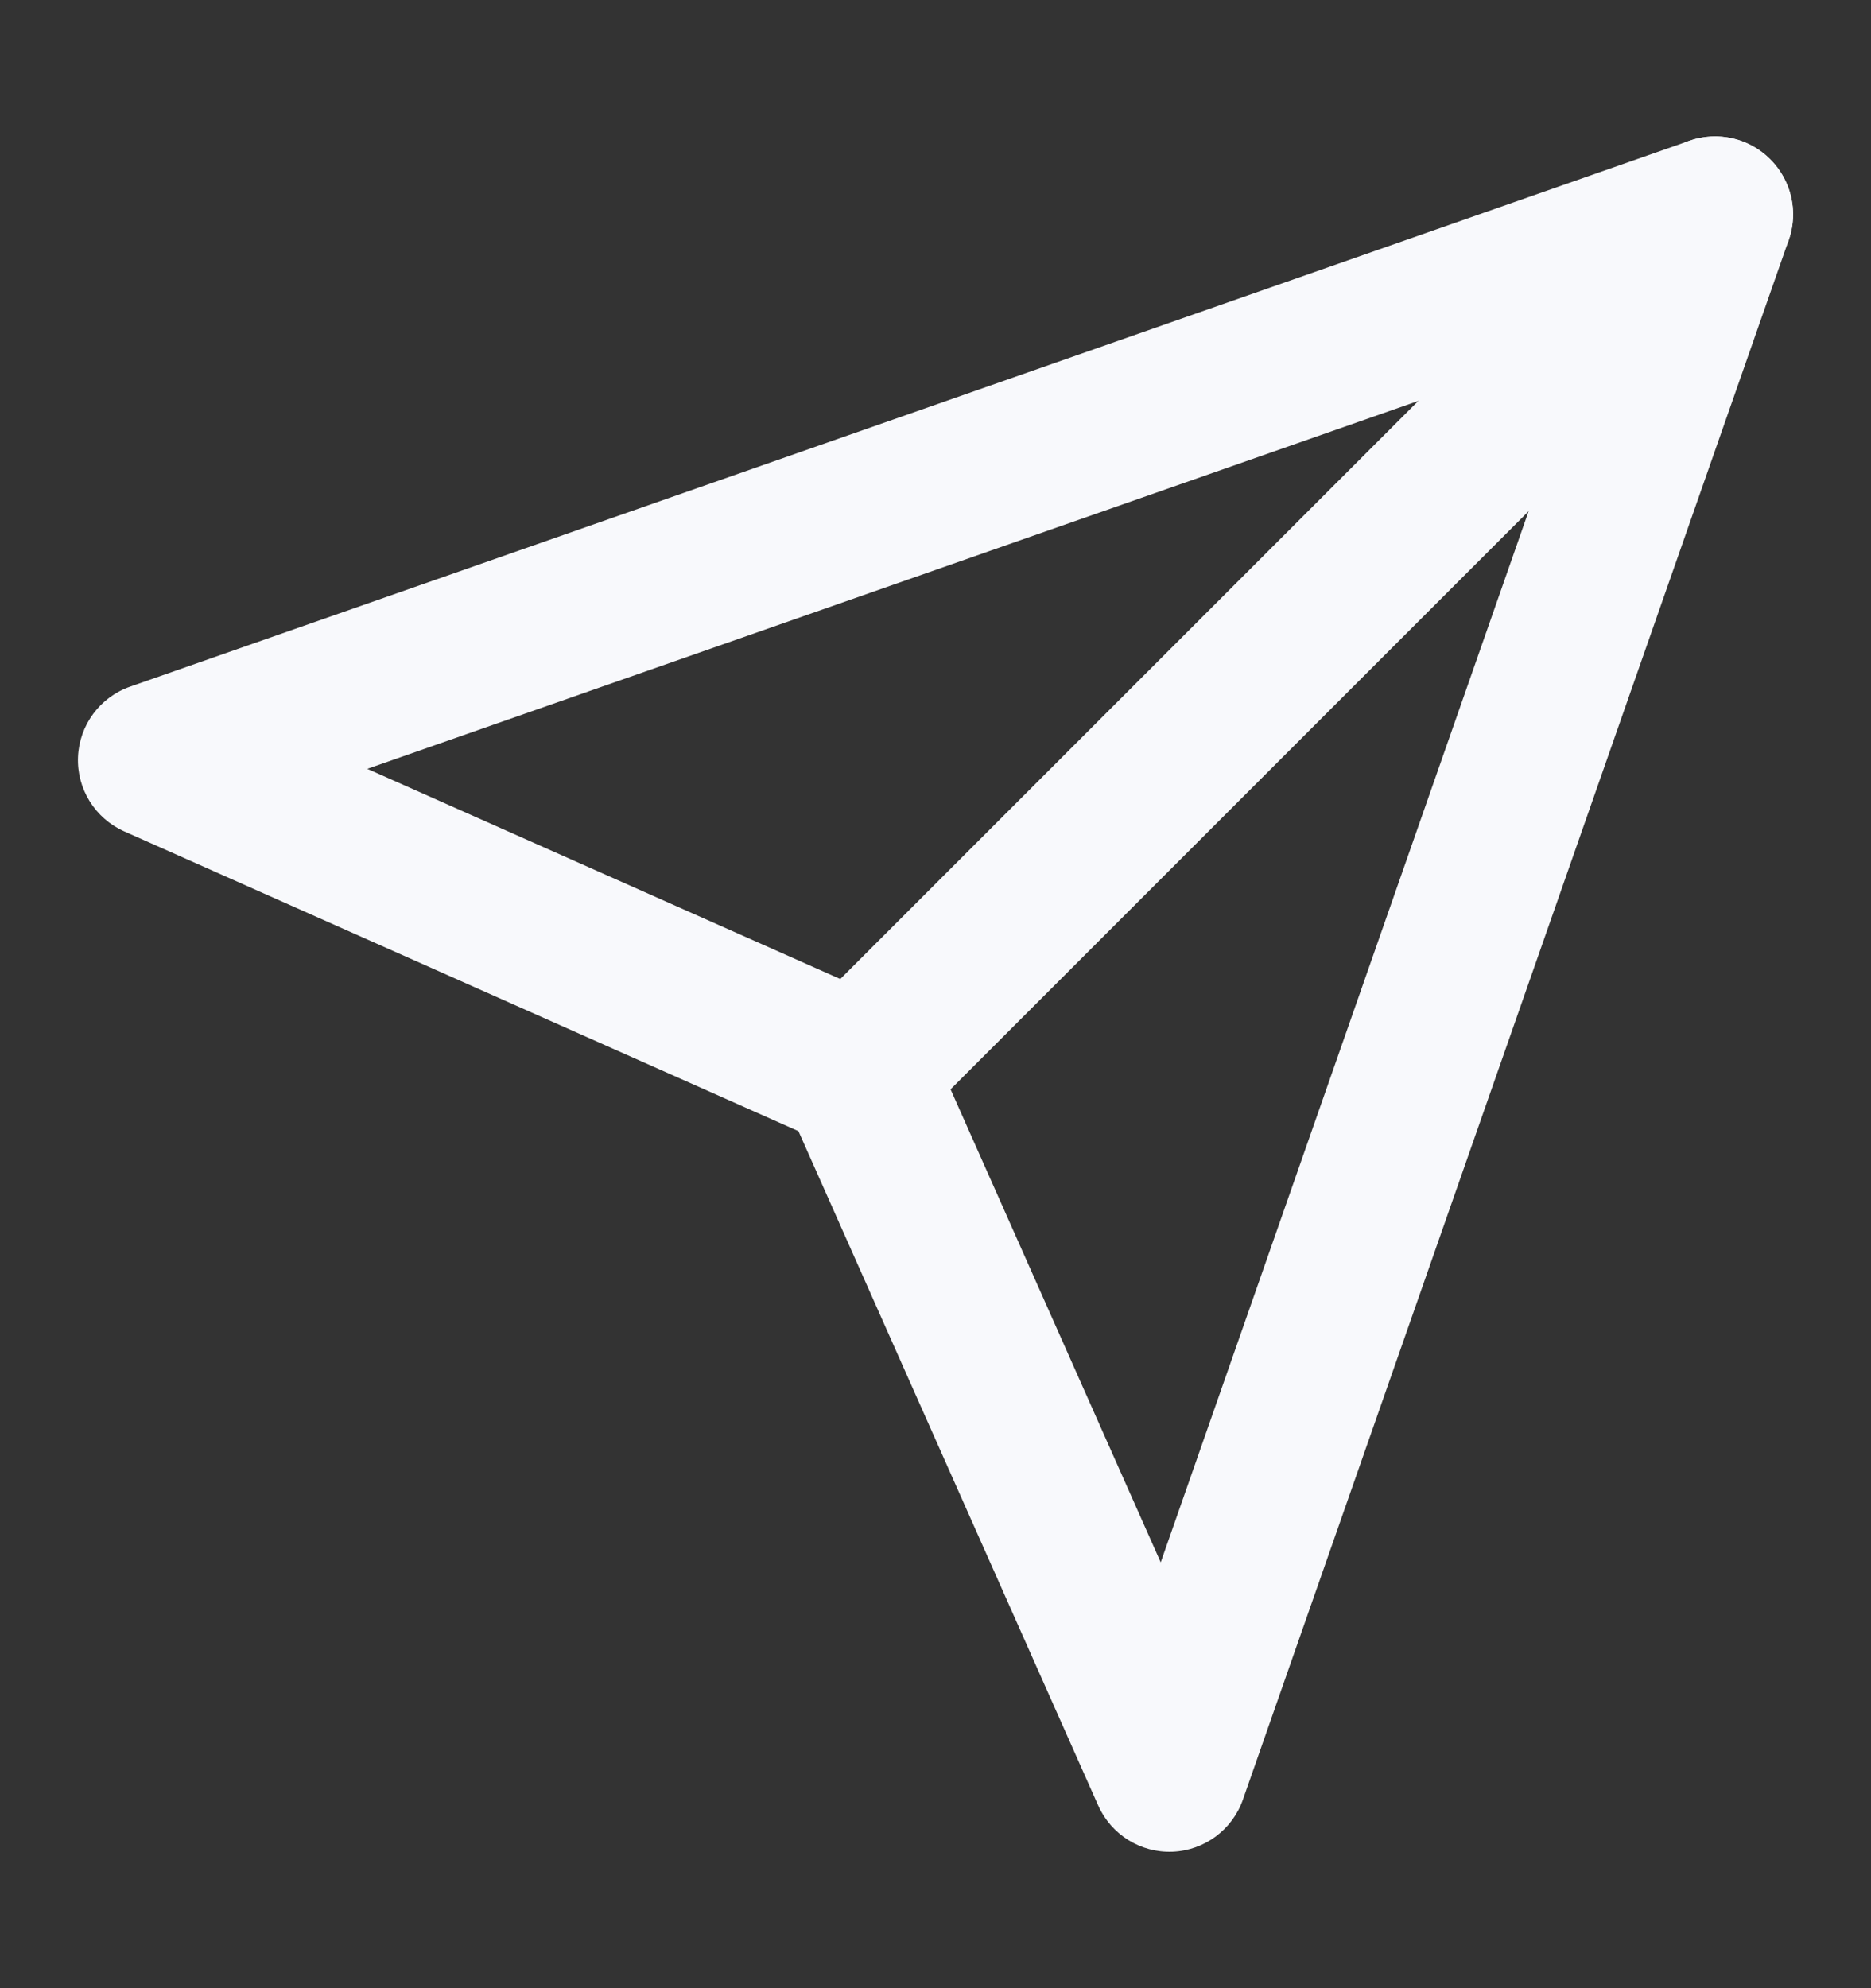 <svg width="16" height="17" viewBox="0 0 16 17" fill="none" xmlns="http://www.w3.org/2000/svg">
    <rect x="0" y="0" width="16" height="17" fill="#333333" stroke="none"/>
    <path fill-rule="evenodd" clip-rule="evenodd"
        d="M15.138 1.362C15.399 1.622 15.399 2.044 15.138 2.305L7.805 9.638C7.544 9.898 7.122 9.898 6.862 9.638C6.602 9.378 6.602 8.955 6.862 8.695L14.195 1.362C14.456 1.101 14.878 1.101 15.138 1.362Z"
        fill="#F8F9FC" />
    <path fill-rule="evenodd" clip-rule="evenodd"
        d="M15.138 1.362C15.319 1.543 15.381 1.812 15.296 2.053L10.629 15.387C10.539 15.645 10.3 15.822 10.027 15.833C9.754 15.844 9.502 15.687 9.391 15.437L6.828 9.672L1.063 7.109C0.813 6.998 0.656 6.746 0.667 6.473C0.678 6.2 0.855 5.961 1.113 5.871L14.447 1.204C14.688 1.119 14.957 1.181 15.138 1.362ZM3.141 6.574L7.604 8.557C7.755 8.624 7.876 8.745 7.943 8.896L9.926 13.359L13.58 2.92L3.141 6.574Z"
        fill="#F8F9FC" />
</svg>
    